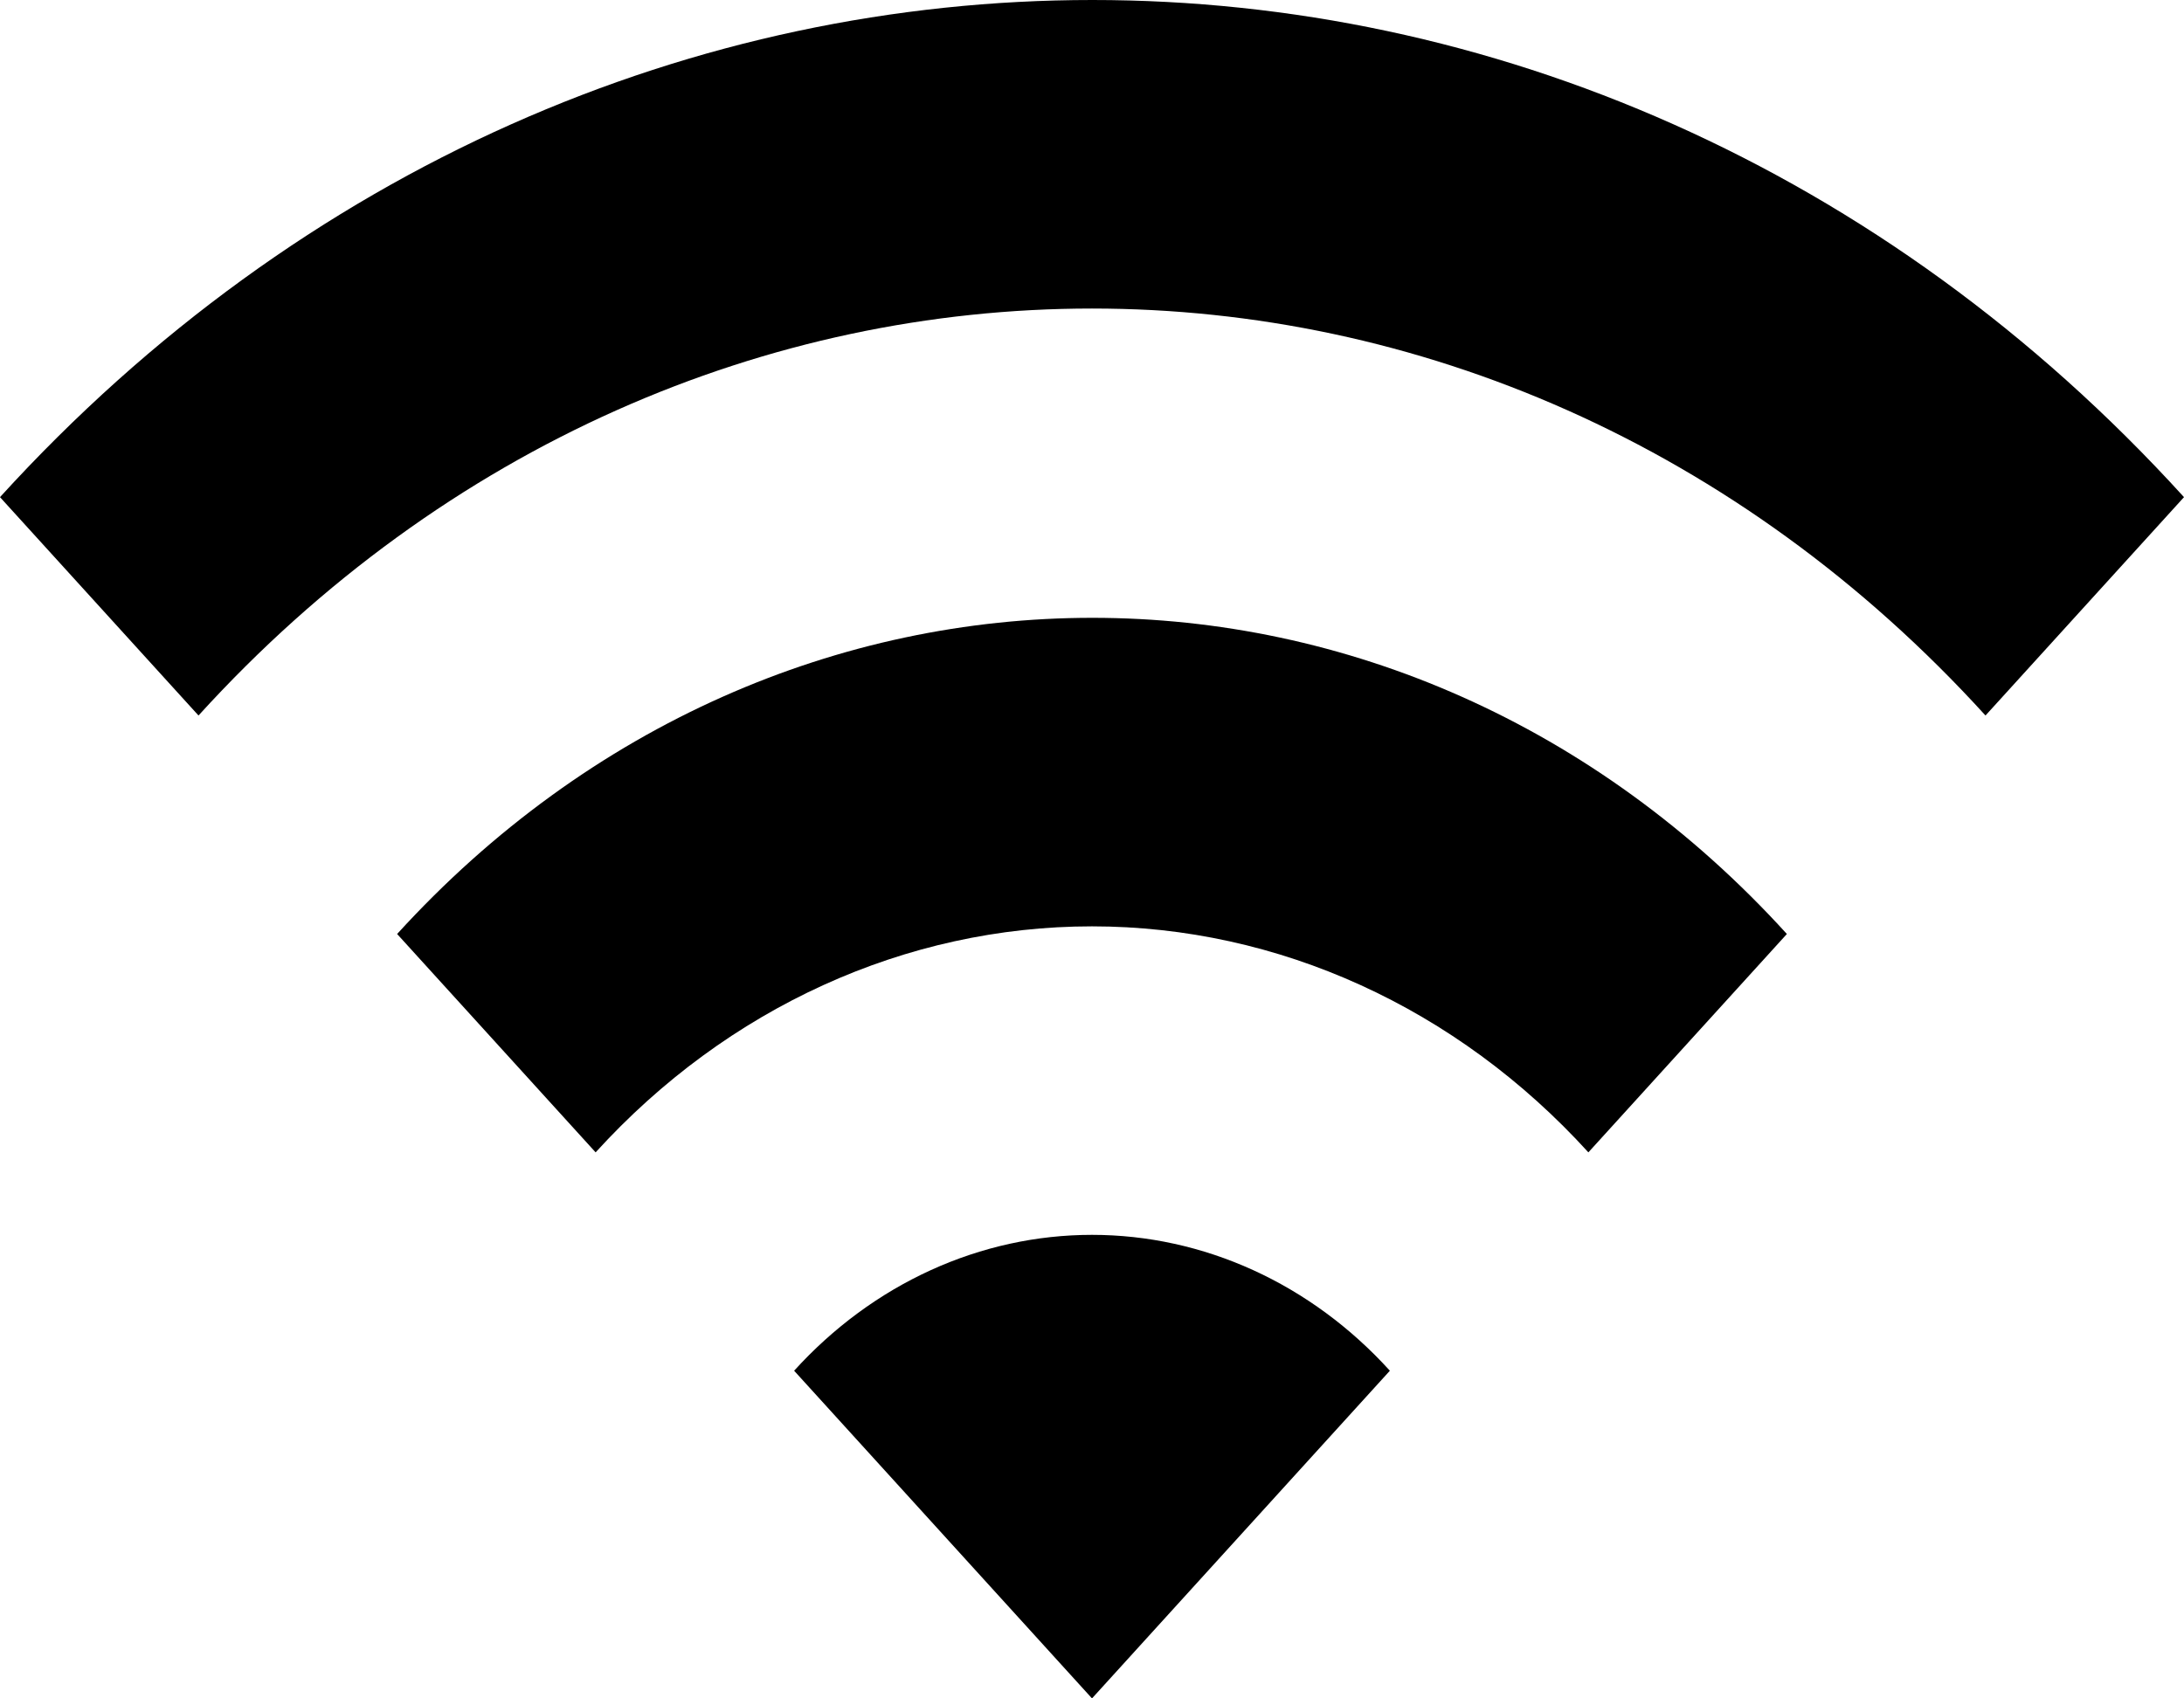 <svg 
          width="18" 
          height="14" fill="none" 
          xmlns="http://www.w3.org/2000/svg">
          <path d="M 0 4.098 L 1.636 5.898 C 5.703 1.425 12.297 1.425 16.364 5.898 L 18 4.098 C 13.034 -1.366 4.975 -1.366 0 4.098 Z M 6.545 11.299 L 9 14 L 11.455 11.299 C 11.133 10.944 10.75 10.662 10.329 10.47 C 9.908 10.278 9.456 10.179 9 10.179 C 8.544 10.179 8.092 10.278 7.671 10.47 C 7.25 10.662 6.867 10.944 6.545 11.299 L 6.545 11.299 Z M 3.273 7.699 L 4.909 9.499 C 5.994 8.306 7.466 7.636 9 7.636 C 10.534 7.636 12.006 8.306 13.091 9.499 L 14.727 7.699 C 11.569 4.224 6.439 4.224 3.273 7.699 Z" fill="rgb(0,0,0)"/>
        </svg>
